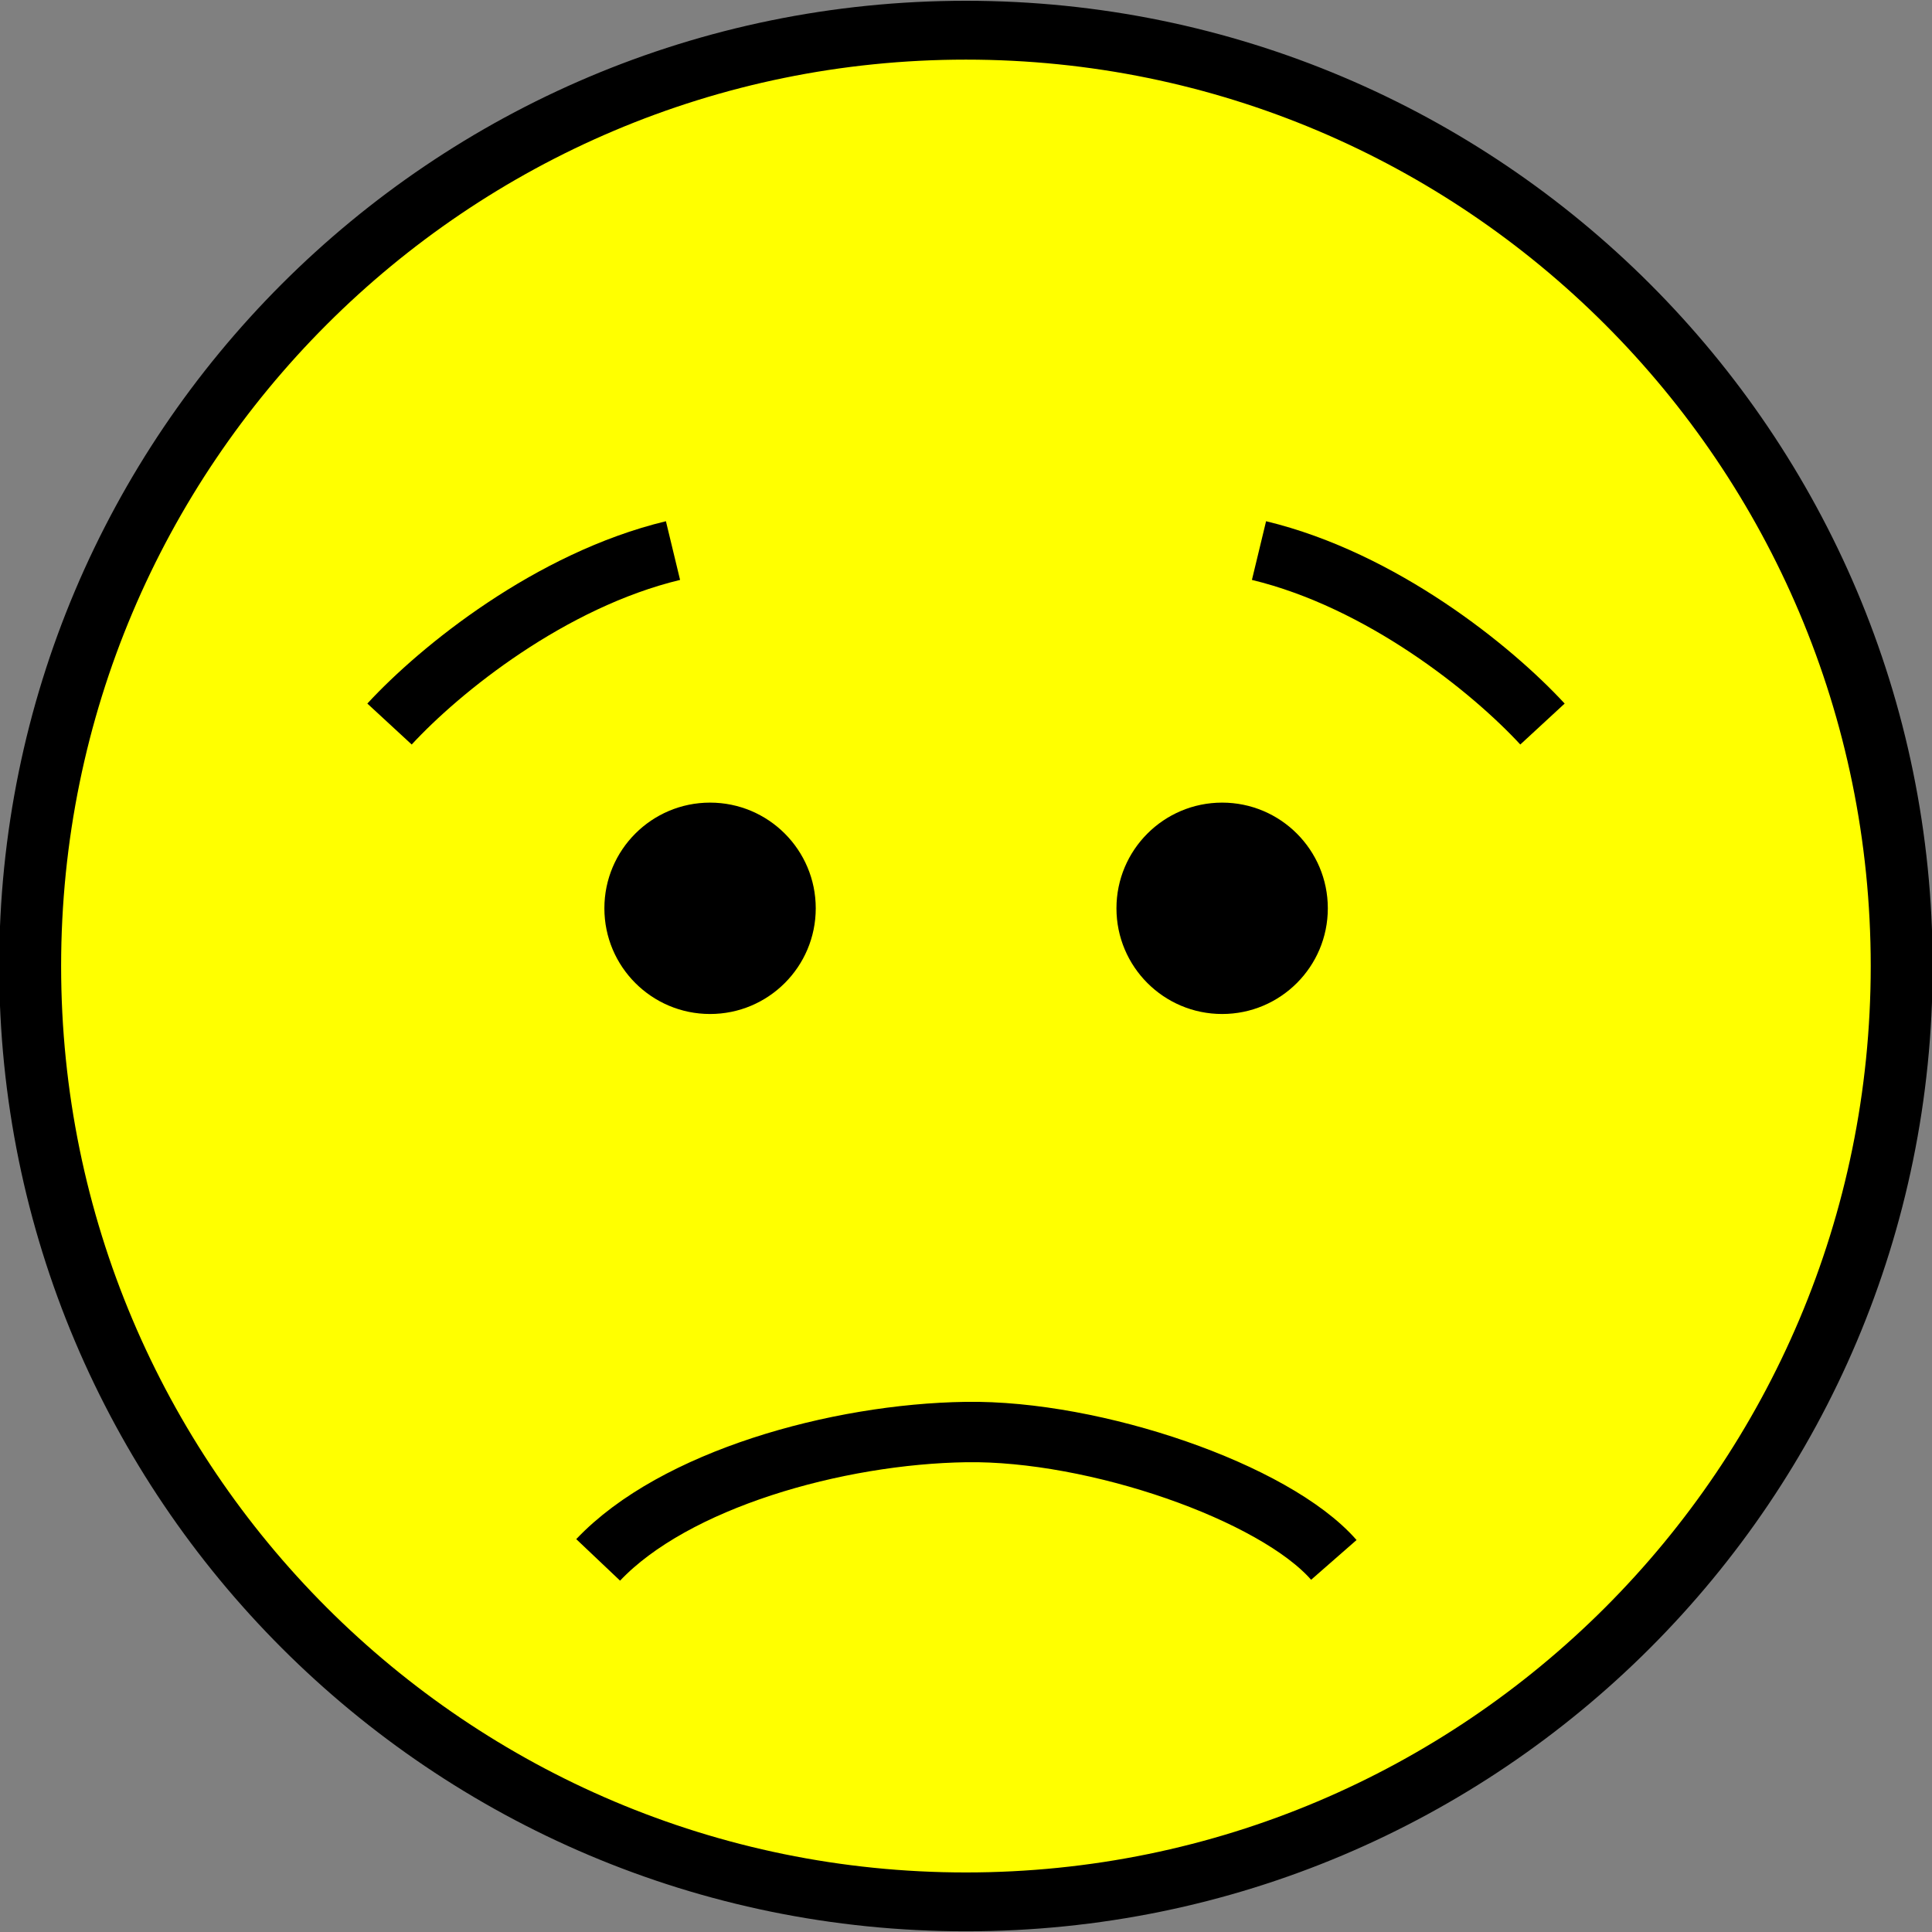 <?xml version="1.0" encoding="UTF-8" standalone="no"?>
<!-- Created with Inkscape (http://www.inkscape.org/) -->

<svg
   xmlns:dc="http://purl.org/dc/elements/1.1/"
   xmlns:cc="http://creativecommons.org/ns#"
   xmlns:rdf="http://www.w3.org/1999/02/22-rdf-syntax-ns#"
   xmlns:svg="http://www.w3.org/2000/svg"
   xmlns="http://www.w3.org/2000/svg"
   xmlns:sodipodi="http://sodipodi.sourceforge.net/DTD/sodipodi-0.dtd"
   xmlns:inkscape="http://www.inkscape.org/namespaces/inkscape"
   width="512"
   height="512"
   id="svg2"
   version="1.1"
   inkscape:version="0.48.2 r9819"
   sodipodi:docname="partially_supported.svg">
  <rect width="100%" height="100%" fill="#808080" stroke="none"/>
  <defs
     id="defs4" />
  <sodipodi:namedview
     id="base"
     pagecolor="#c0c0c0"
     bordercolor="#666666"
     borderopacity="1.0"
     inkscape:pageopacity="1"
     inkscape:pageshadow="2"
     inkscape:zoom="0.78159869"
     inkscape:cx="223.46527"
     inkscape:cy="307.44933"
     inkscape:document-units="px"
     inkscape:current-layer="layer1"
     showgrid="false"
     inkscape:snap-bbox="true"
     inkscape:bbox-paths="true"
     inkscape:bbox-nodes="true"
     inkscape:snap-bbox-edge-midpoints="true"
     inkscape:snap-bbox-midpoints="true"
     inkscape:snap-page="true"
     inkscape:window-width="979"
     inkscape:window-height="780"
     inkscape:window-x="125"
     inkscape:window-y="81"
     inkscape:window-maximized="0"
     inkscape:snap-global="true"
     showguides="true"
     inkscape:guide-bbox="true">
    <sodipodi:guide
       orientation="0,1"
       position="142.489,98.612"
       id="guide3871" />
  </sodipodi:namedview>
  <g
     inkscape:label="Layer 1"
     inkscape:groupmode="layer"
     id="layer1"
     transform="translate(0,-540.362)">
    <path
       sodipodi:type="arc"
       style="fill:#ffff00;fill-opacity:1;fill-rule:evenodd;stroke:#000000;stroke-width:11.351;stroke-miterlimit:4;stroke-opacity:1;stroke-dasharray:none"
       id="path2985"
       sodipodi:cx="298.5"
       sodipodi:cy="255.5"
       sodipodi:rx="171.5"
       sodipodi:ry="180.5"
       d="M 470,255.5 C 470,355.187 393.217,436 298.5,436 203.783,436 127,355.187 127,255.5 127,155.813 203.783,75 298.5,75 393.217,75 470,155.813 470,255.5 z"
       transform="matrix(1.446,0,0,1.374,-175.651,445.315)" />
    <path
       style="fill:none;stroke:#000000;stroke-width:16;stroke-linecap:butt;stroke-linejoin:miter;stroke-miterlimit:4;stroke-opacity:1;stroke-dasharray:none"
       d="M 158.519,953.751 C 178.702,932.447 221.768,920.38 256,919.866 c 34.232,-0.514 81.783,15.945 97.481,33.885"
       id="path3833"
       inkscape:connector-curvature="0"
       sodipodi:nodetypes="czc" />
    <g
       id="g3881"
       transform="translate(5.412,0)">
      <path
         transform="matrix(0.724,0,0,0.793,77.634,594.237)"
         d="m 183.888,235.607 c 0,19.507 -17.319,35.32 -38.684,35.32 -21.364,0 -38.684,-15.813 -38.684,-35.32 0,-19.507 17.319,-35.32 38.684,-35.32 21.364,0 38.684,15.813 38.684,35.32 z"
         sodipodi:ry="35.320034"
         sodipodi:rx="38.683846"
         sodipodi:cy="235.60672"
         sodipodi:cx="145.20457"
         id="path3061"
         style="fill:#000000;fill-opacity:1;fill-rule:evenodd;stroke:none"
         sodipodi:type="arc" />
      <path
         transform="matrix(0.724,0,0,0.793,213.339,594.237)"
         d="m 183.888,235.607 c 0,19.507 -17.319,35.32 -38.684,35.32 -21.364,0 -38.684,-15.813 -38.684,-35.32 0,-19.507 17.319,-35.32 38.684,-35.32 21.364,0 38.684,15.813 38.684,35.32 z"
         sodipodi:ry="35.320034"
         sodipodi:rx="38.683846"
         sodipodi:cy="235.60672"
         sodipodi:cx="145.20457"
         id="path3061-7"
         style="fill:#000000;fill-opacity:1;fill-rule:evenodd;stroke:none"
         sodipodi:type="arc" />
    </g>
    <g
       id="g3877"
       transform="translate(2.312,0)">
      <path
         inkscape:connector-curvature="0"
         id="path3831"
         d="m 176.04,686.267 c -32.517,7.849 -61.67,31.396 -75.125,45.972"
         style="fill:none;stroke:#000000;stroke-width:16;stroke-linecap:butt;stroke-linejoin:miter;stroke-miterlimit:4;stroke-opacity:1;stroke-dasharray:none" />
      <path
         inkscape:connector-curvature="0"
         id="path3831-9"
         d="m 331.336,686.267 c 32.517,7.849 61.67,31.396 75.125,45.972"
         style="fill:none;stroke:#000000;stroke-width:16;stroke-linecap:butt;stroke-linejoin:miter;stroke-miterlimit:4;stroke-opacity:1;stroke-dasharray:none" />
    </g>
  </g>
</svg>
